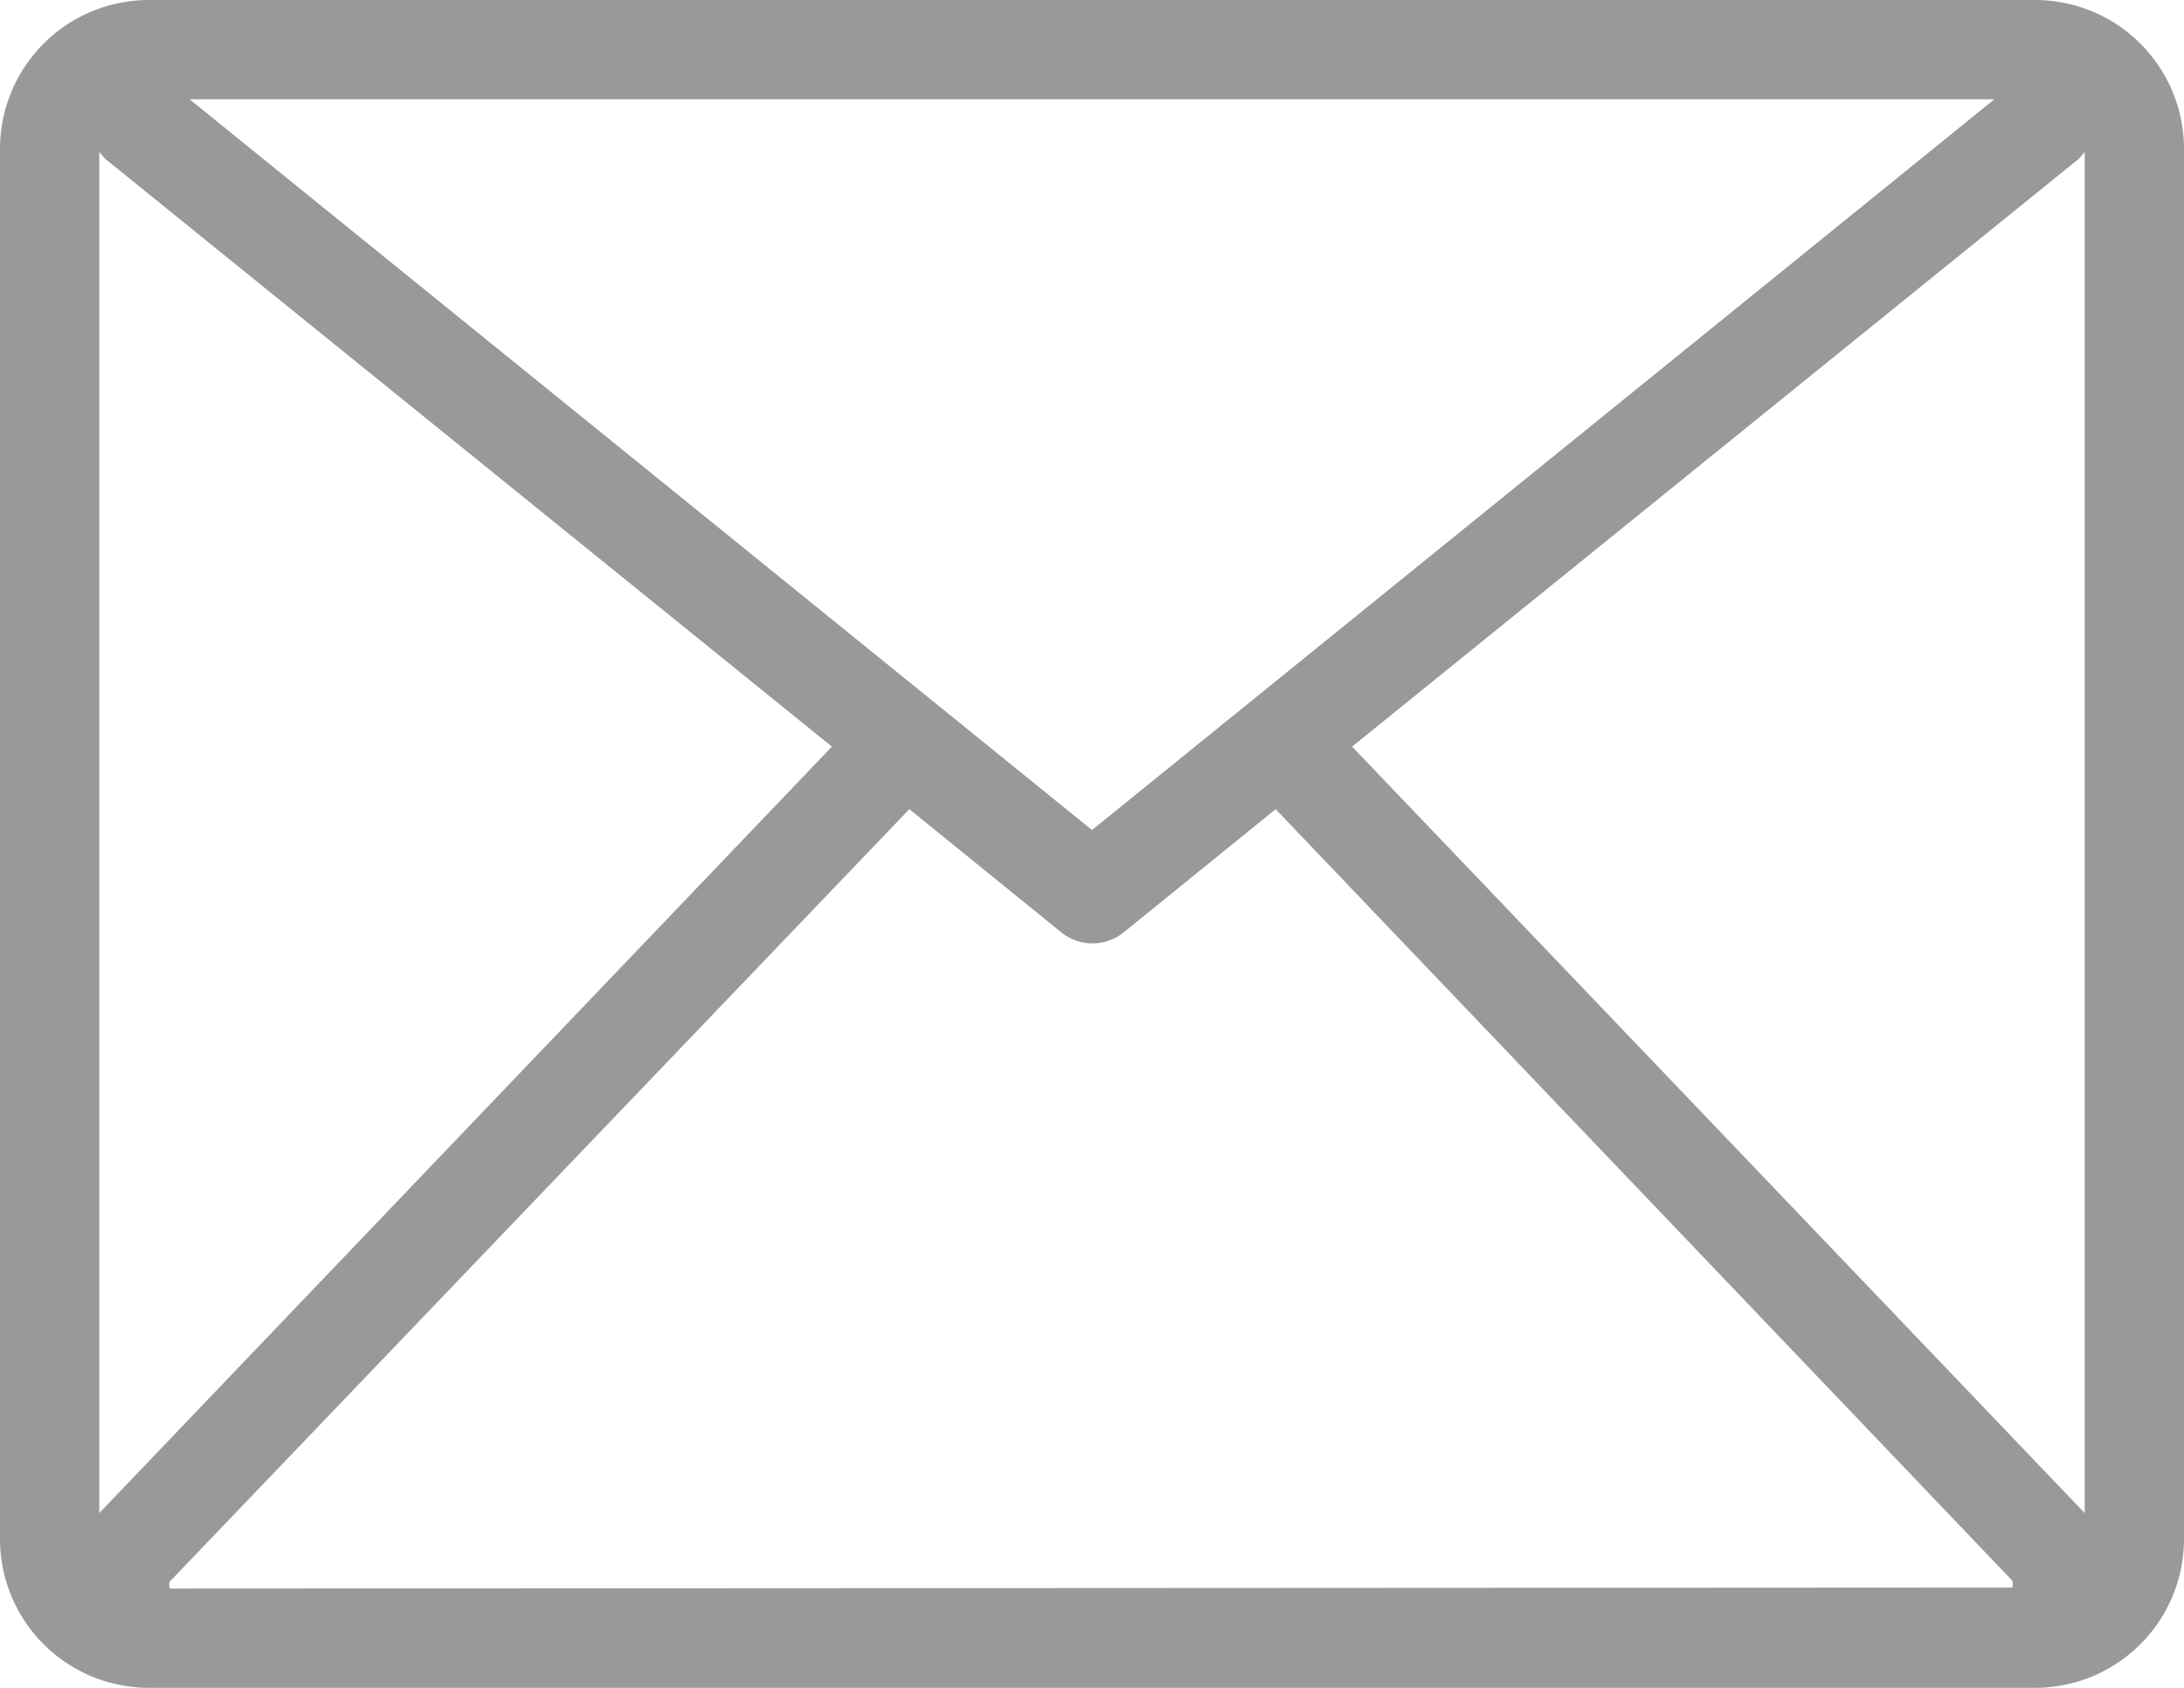 <svg xmlns="http://www.w3.org/2000/svg" viewBox="0 0 22 17"><defs><style>.cls-1{fill:#999;}</style></defs><title>资源 46</title><g id="图层_2" data-name="图层 2"><g id="图层_4" data-name="图层 4"><g id="_编组_" data-name="&lt;编组&gt;"><path class="cls-1" d="M20.5,0H1.5A1.5,1.5,0,0,0,0,1.5v14A1.5,1.5,0,0,0,1.5,17h19A1.5,1.5,0,0,0,22,15.5V1.5A1.5,1.5,0,0,0,20.5,0ZM21,15.24,13.62,7.52,20.94,1.6h0L21,1.53V15.26ZM20.09,1,11,8.36,1.91,1ZM1,15.24l0,0V1.53l.06.07L8.38,7.52Zm.71.76a.12.12,0,0,1,0-.07L9.16,8.15l1.53,1.24a.5.5,0,0,0,.63,0l1.53-1.24,7.42,7.77a.12.12,0,0,1,0,.07Z"/></g></g></g></svg>
